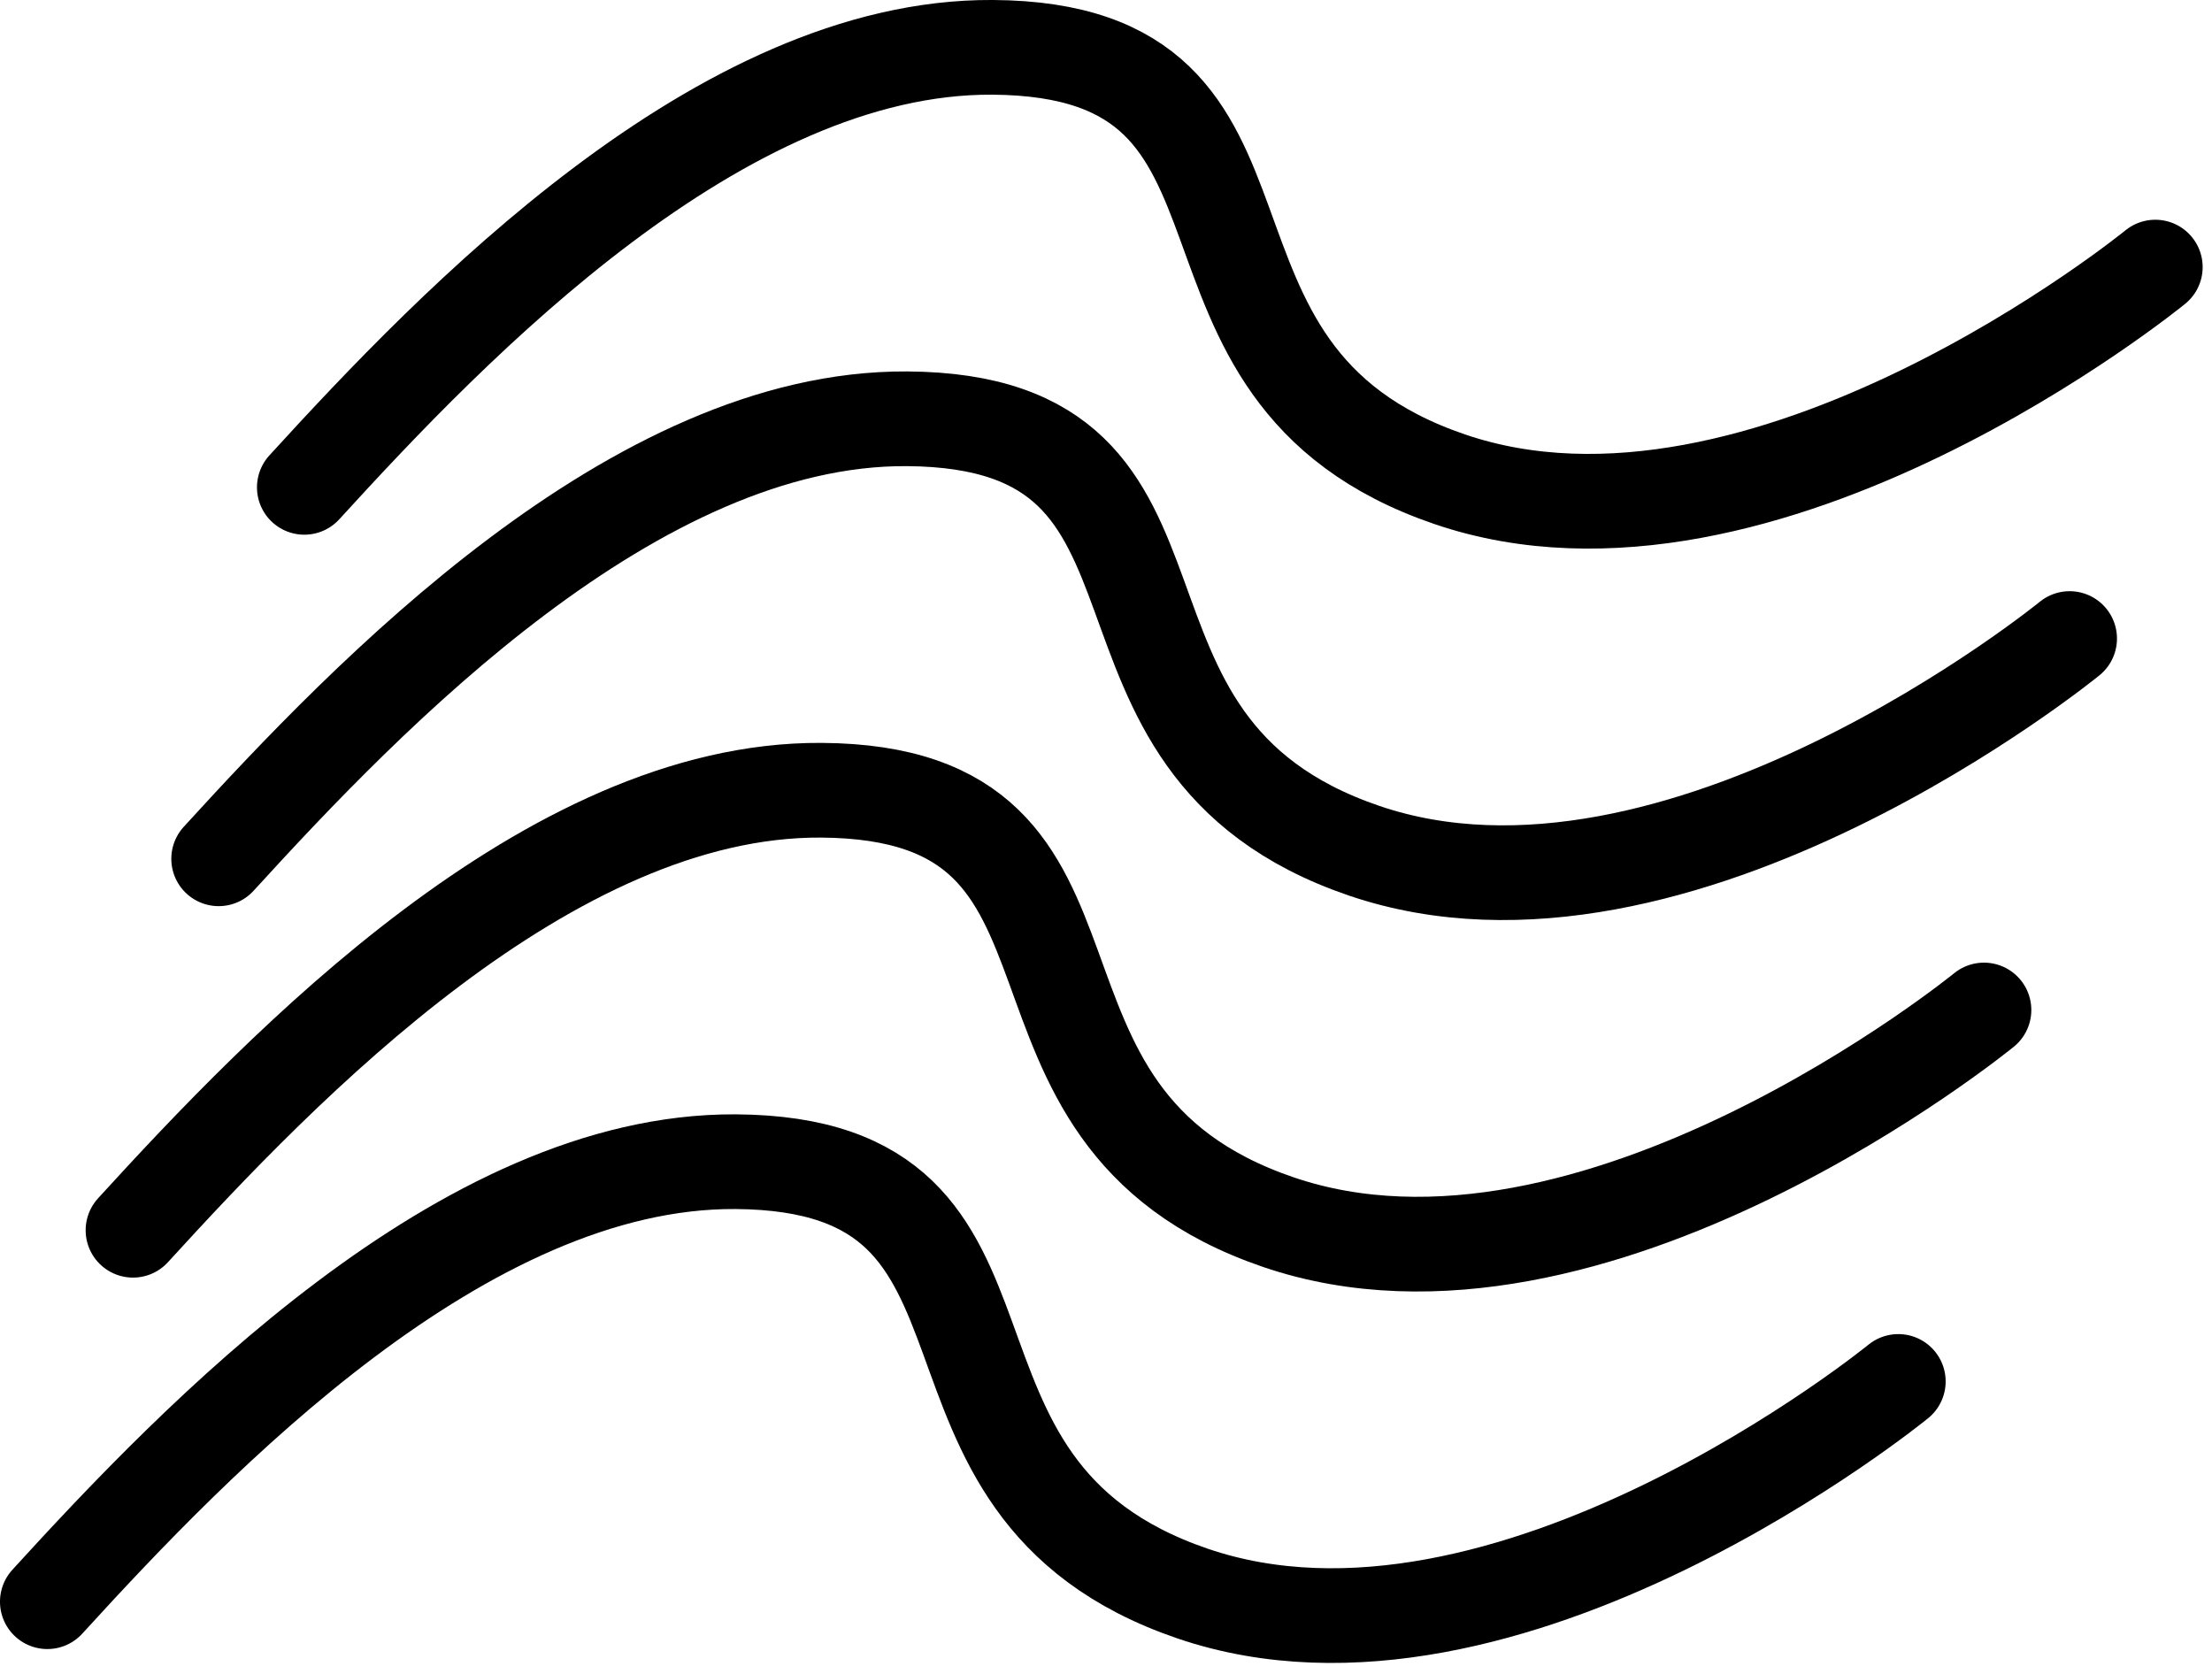 <svg viewBox="0 0 185 140" xmlns="http://www.w3.org/2000/svg" xml:space="preserve" style="fill-rule:evenodd;clip-rule:evenodd;stroke-linecap:round;stroke-linejoin:round;stroke-miterlimit:2"><path d="M25.452 40.76C38.014 26.995 60.289 3.821 83.008 3.959c27.109.165 11.939 27.149 38.233 36.122 26.294 8.973 59.017-17.743 59.017-17.743" style="fill:none;fill-rule:nonzero;stroke:#000;stroke-width:7.92px"/><path d="M18.287 71.827c12.562-13.765 34.838-36.939 57.557-36.801 27.108.165 11.938 27.149 38.232 36.122 26.295 8.973 59.017-17.743 59.017-17.743" style="fill:none;fill-rule:nonzero;stroke:#000;stroke-width:7.92px"/><path d="M11.123 102.894C23.685 89.129 45.96 65.955 68.679 66.093c27.109.165 11.939 27.149 38.233 36.122 26.294 8.973 59.017-17.743 59.017-17.743" style="fill:none;fill-rule:nonzero;stroke:#000;stroke-width:7.92px"/><path d="M3.958 133.961C16.52 120.196 38.796 97.022 61.515 97.16c27.108.165 11.938 27.149 38.232 36.122 26.295 8.973 59.017-17.743 59.017-17.743" style="fill:none;fill-rule:nonzero;stroke:#000;stroke-width:7.92px"/></svg>